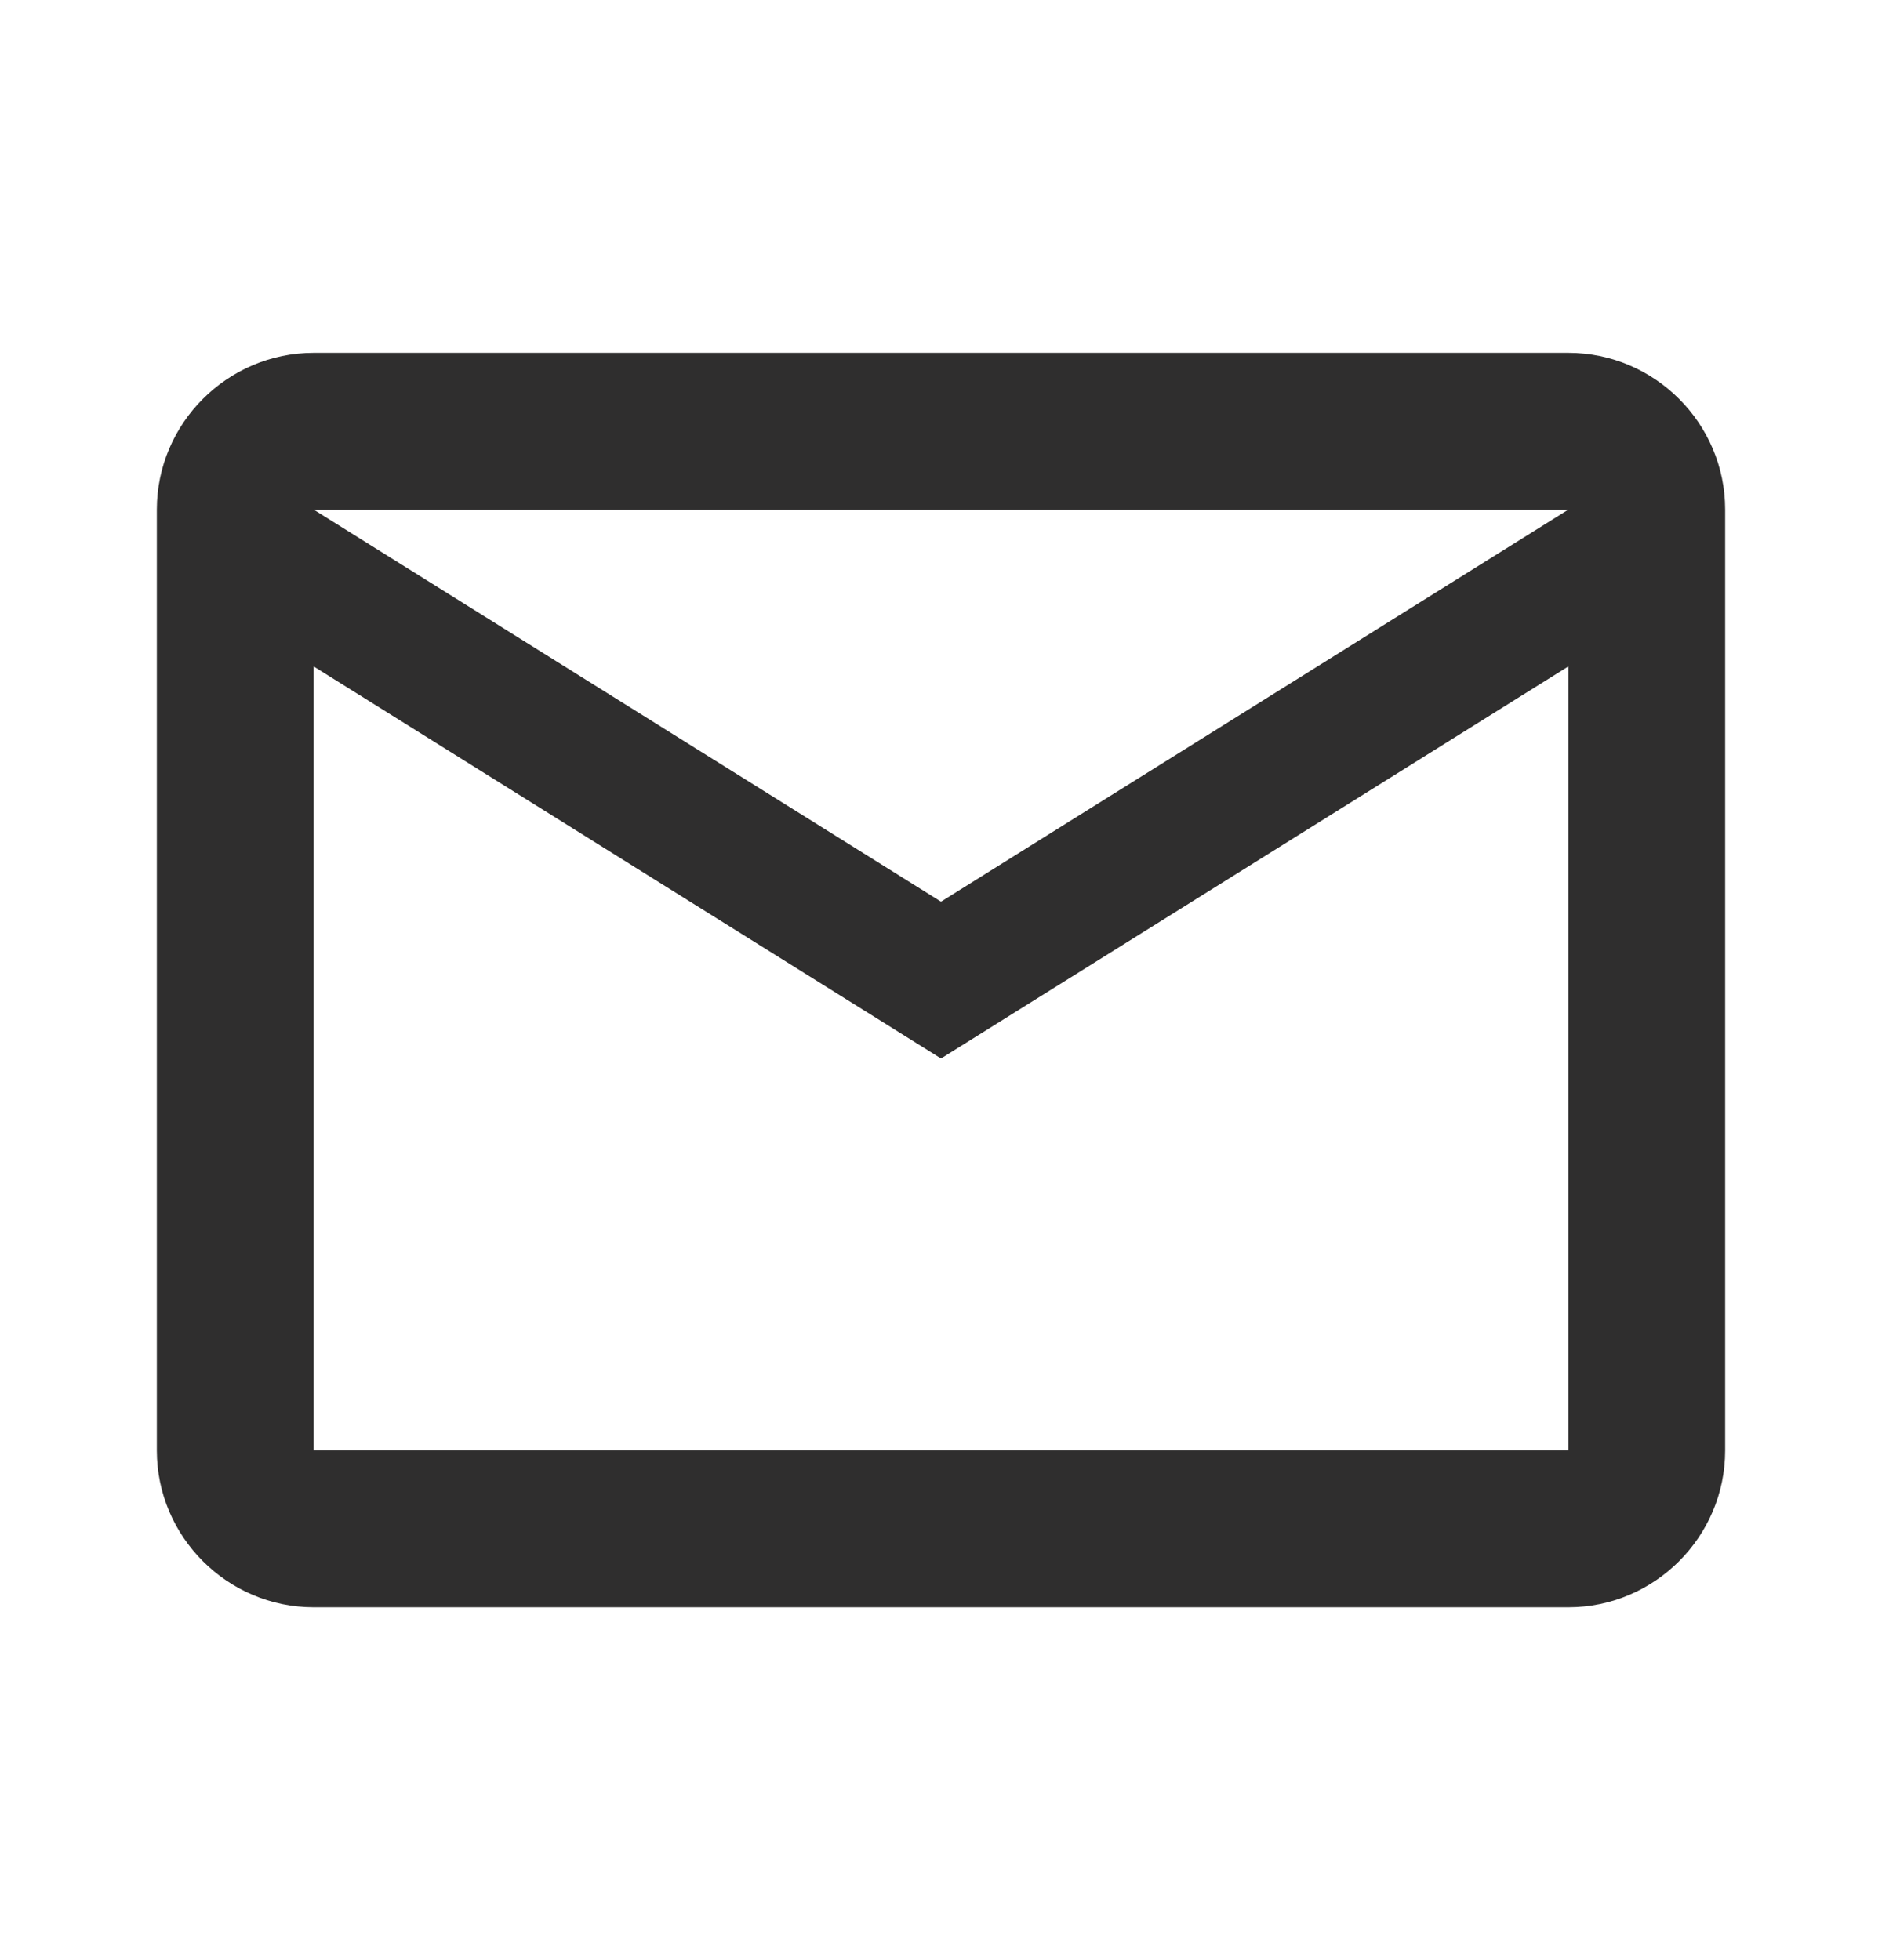 <svg width="24" height="25" viewBox="0 0 24 25" fill="none" xmlns="http://www.w3.org/2000/svg">
<path d="M22 6.5C22 5.4 21.1 4.5 20 4.5H4C2.9 4.5 2 5.4 2 6.5V18.5C2 19.6 2.9 20.5 4 20.5H20C21.1 20.5 22 19.6 22 18.5V6.5ZM20 6.5L12 11.5L4 6.5H20ZM20 18.5H4V8.5L12 13.5L20 8.5V18.5Z" fill="#2F2E2E"/>
</svg>
